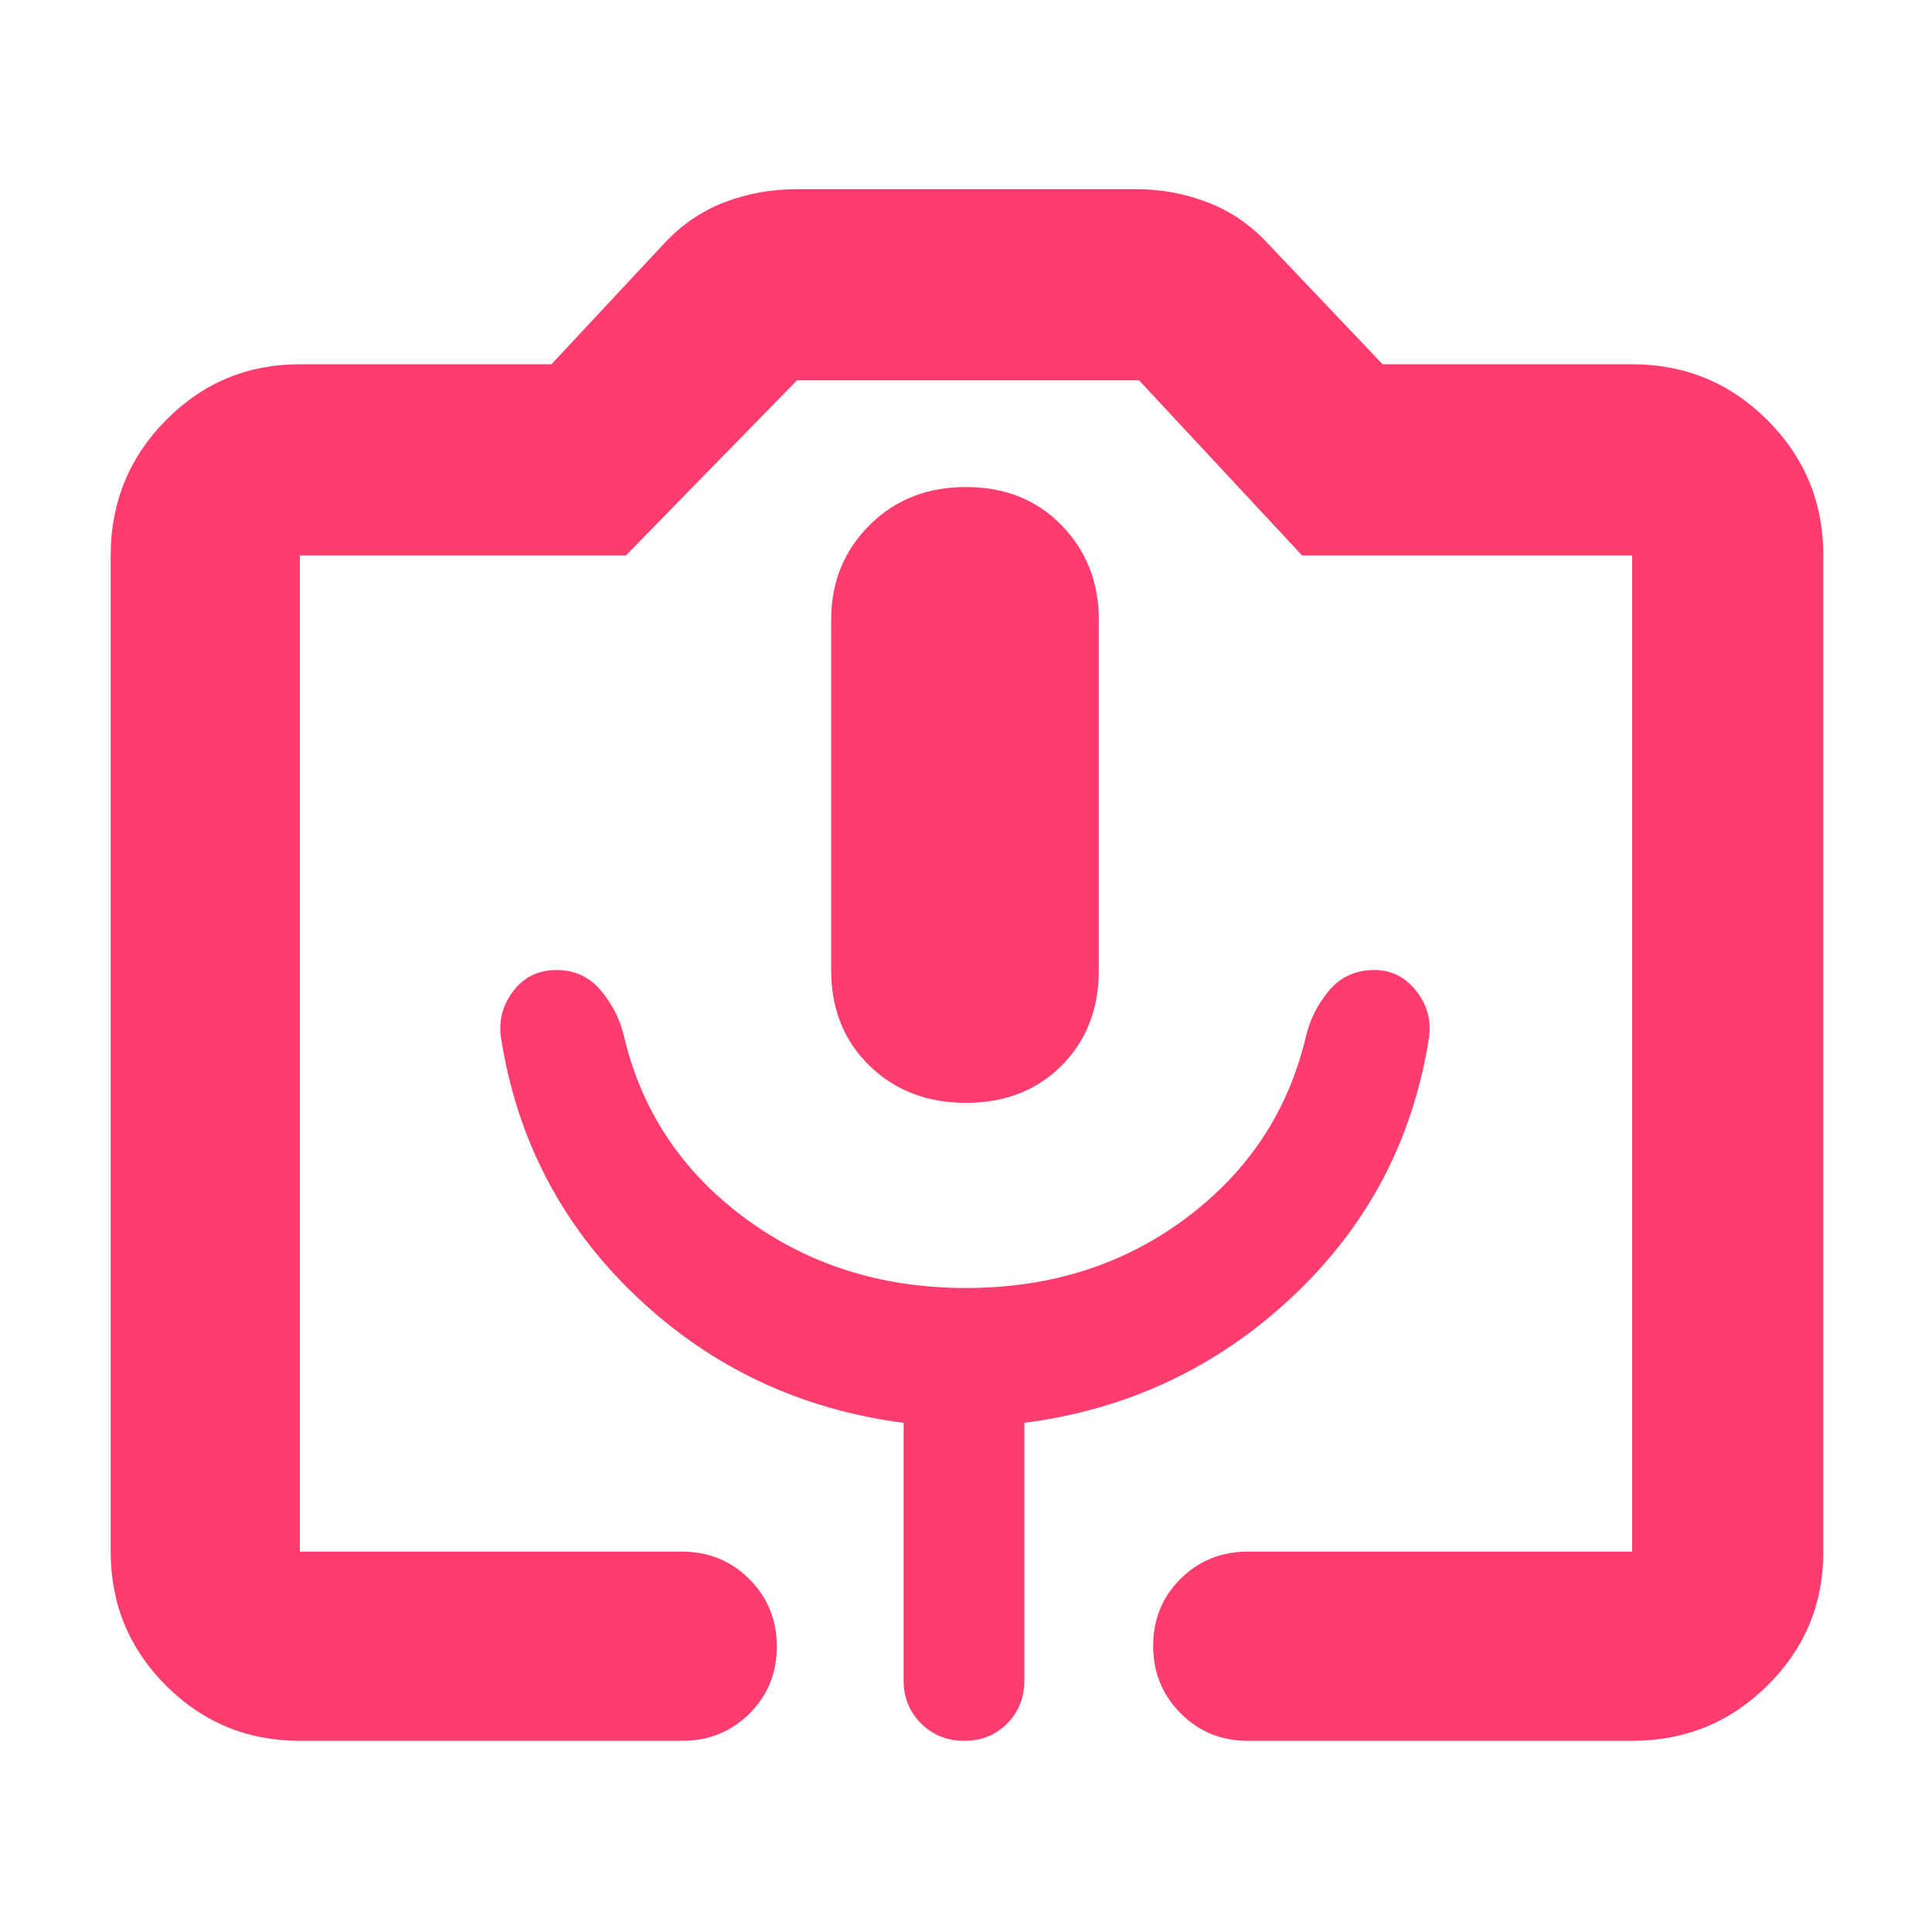 <svg xmlns="http://www.w3.org/2000/svg" height="48" viewBox="0 -960 960 960" width="48"><path fill="rgb(255, 60, 110)" d="M149-95q-39.05 0-66.53-27.47Q55-149.95 55-189v-495q0-39.46 27.47-67.23Q109.95-779 149-779h125l56-60q13-14 30-20.5t36-6.5h169q17.88 0 34.94 6.5T630-839l57 60h124q39.46 0 67.23 27.77Q906-723.46 906-684v495q0 39.05-27.77 66.53Q850.46-95 811-95H620q-19.75 0-33.37-13.68Q573-122.35 573-142.18q0-19.82 13.63-33.32Q600.25-189 620-189h191v-495H647l-81-87H396l-85 87H149v495h190q19.75 0 33.38 13.68Q386-161.65 386-141.82q0 19.82-13.62 33.32Q358.75-95 339-95H149Zm331-317q29 0 47.5-18.5T546-478v-174q0-28-18.5-47T480-718q-29 0-48 19t-19 47v174q0 29 19 47.5t48 18.5ZM149-189h662-662Zm331-131q-63 0-110-34.85-47-34.84-60-90.52-3-12.46-11.5-22.54Q290-478 276.5-478T255-467.5q-8 10.5-6 23.5 12 76 67.5 128.5T449-253v128q0 12.75 8.68 21.37 8.67 8.63 21.5 8.63 12.82 0 21.32-8.63 8.5-8.62 8.5-21.37v-128q77-10 133-62.5T710-444q2-13-6.18-23.5T683-478q-14 0-22.5 10.09-8.5 10.08-11.5 22.54-13 55.68-59.5 90.52Q543-320 480-320Z"/></svg>